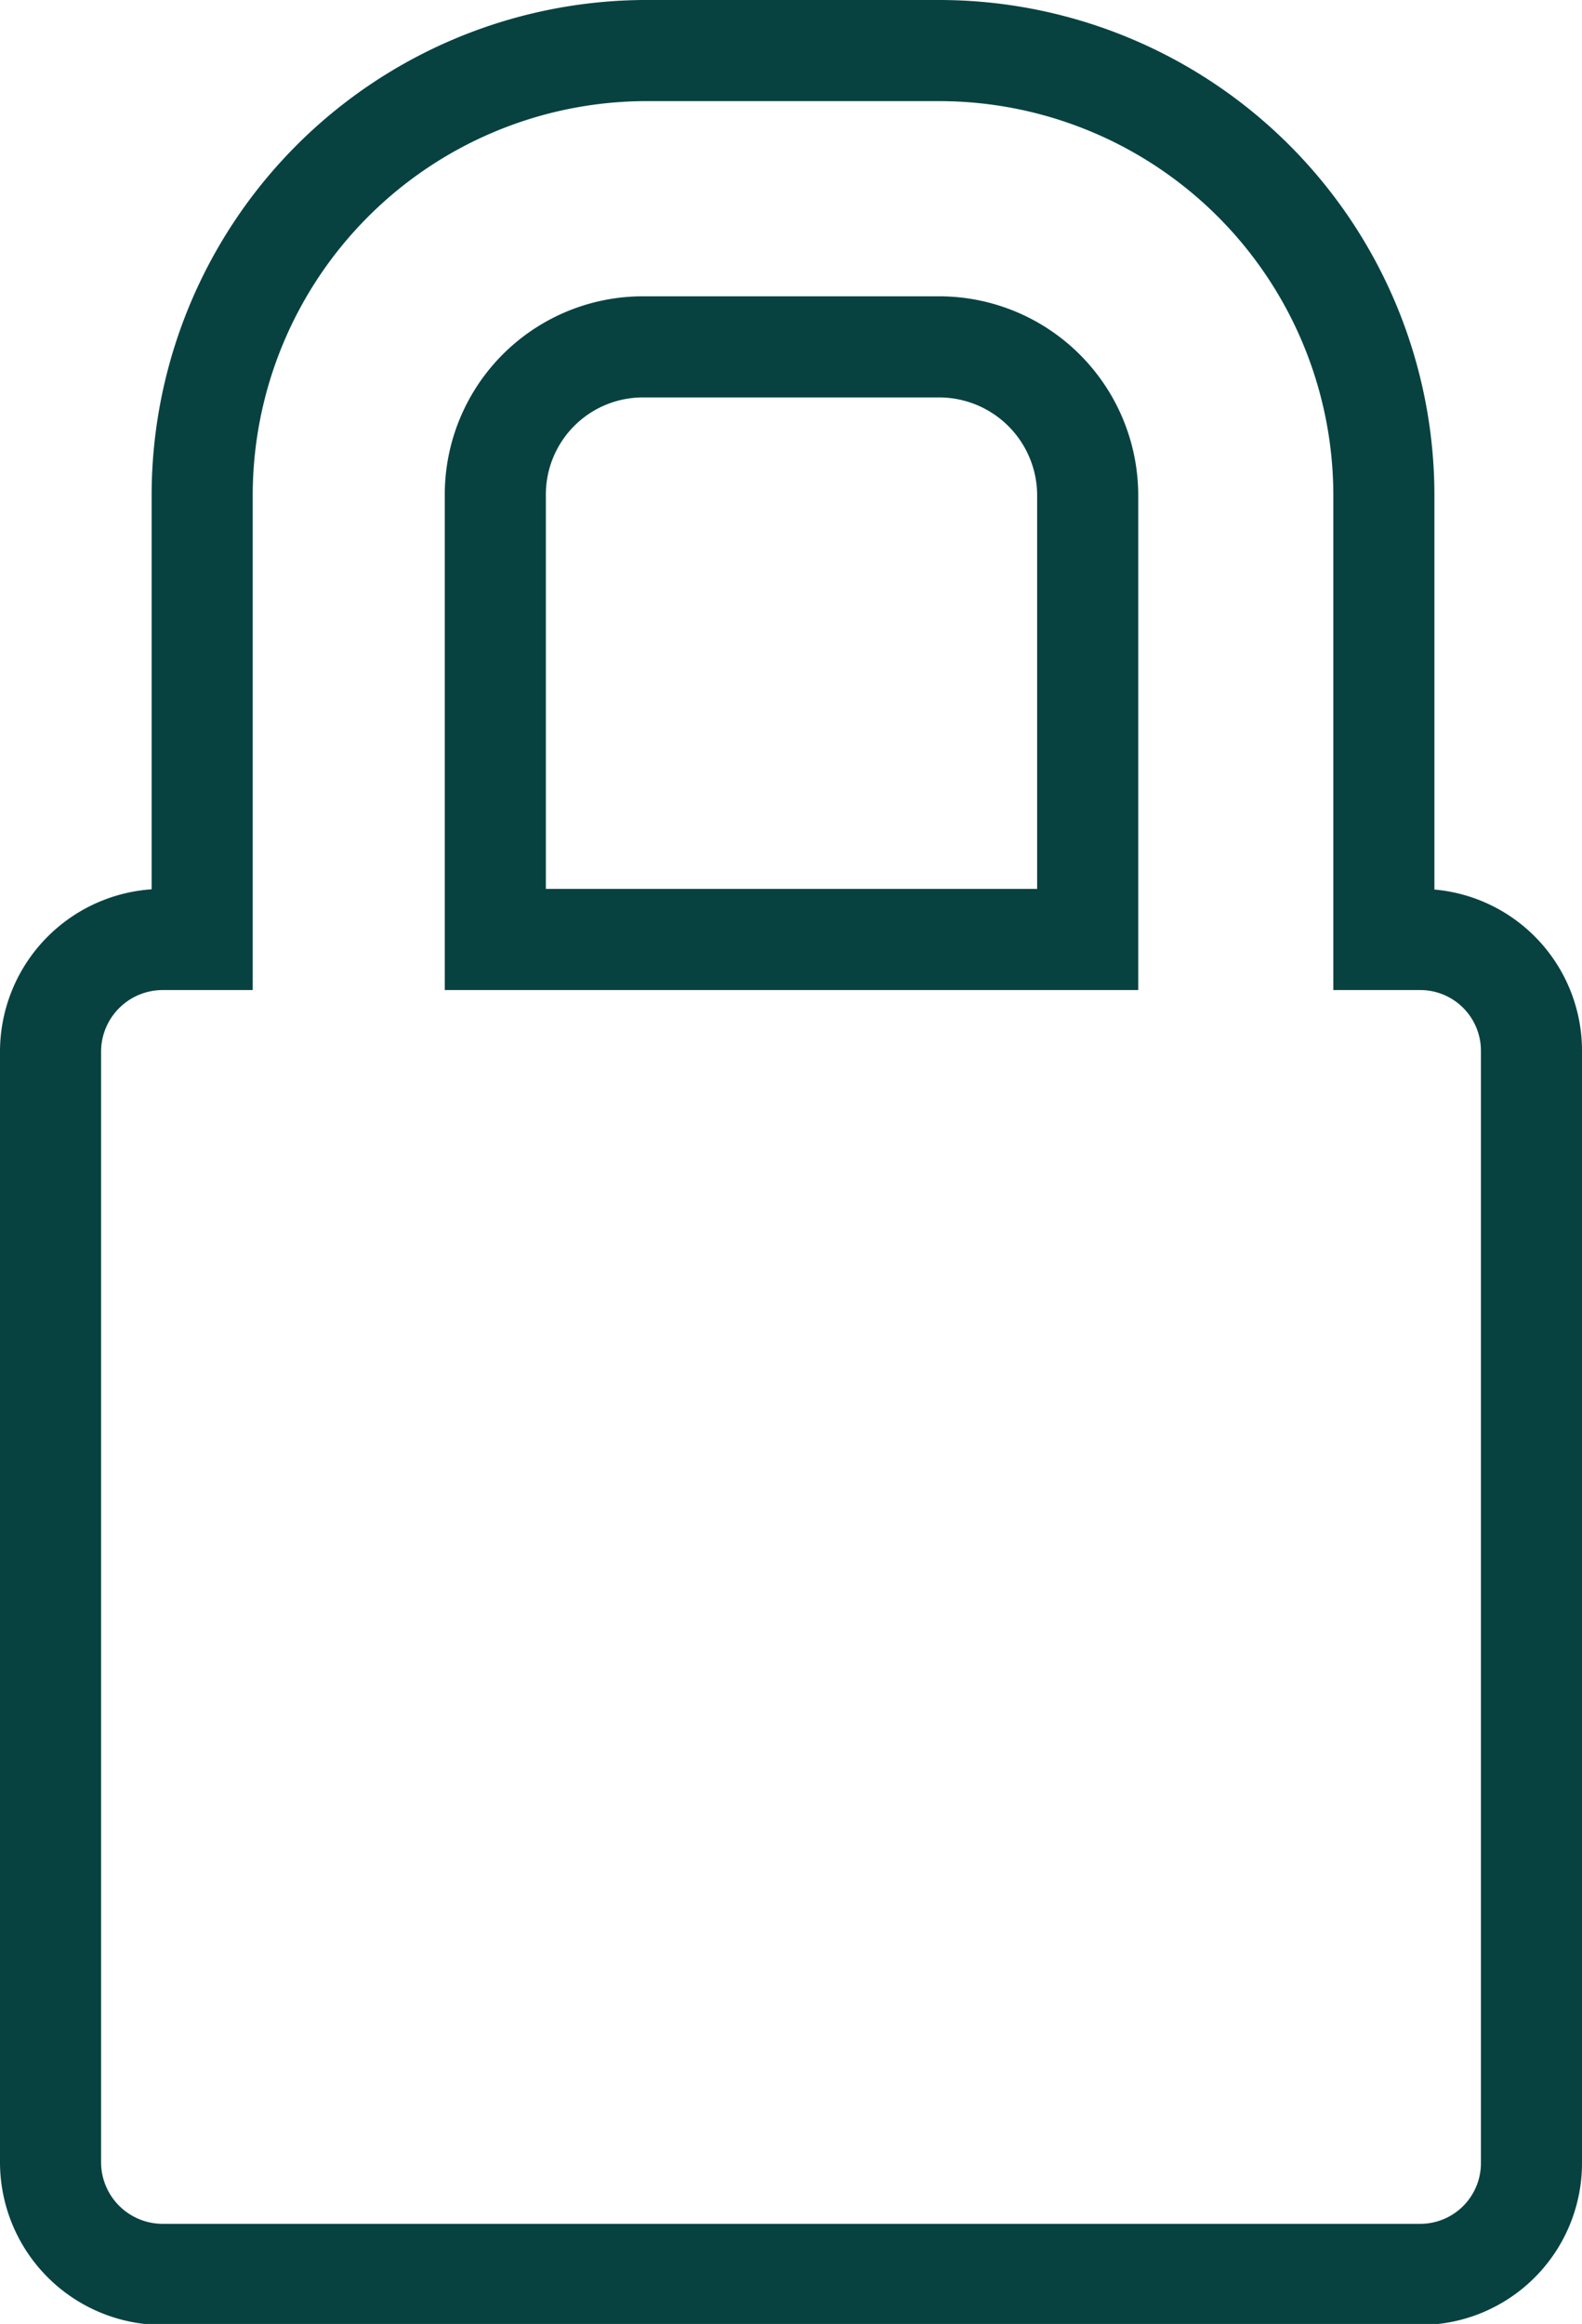 <svg xmlns="http://www.w3.org/2000/svg" viewBox="0 0 15.65 22.98"><defs><style>.a{fill:none;stroke:#074241;stroke-miterlimit:10;}</style></defs><title>1</title><path class="a" d="M14.05,9.29h-.36V4.9A4.4,4.4,0,0,0,9.29.5H6.36A4.4,4.4,0,0,0,2,4.9V9.29H1.6a1.11,1.11,0,0,0-1.1,1.1v11a1.11,1.11,0,0,0,1.1,1.1H14.05a1.1,1.1,0,0,0,1.1-1.1v-11A1.1,1.1,0,0,0,14.05,9.29ZM4.9,4.9A1.46,1.46,0,0,1,6.36,3.43H9.29A1.47,1.47,0,0,1,10.76,4.9V9.29H4.9Z"/></svg>